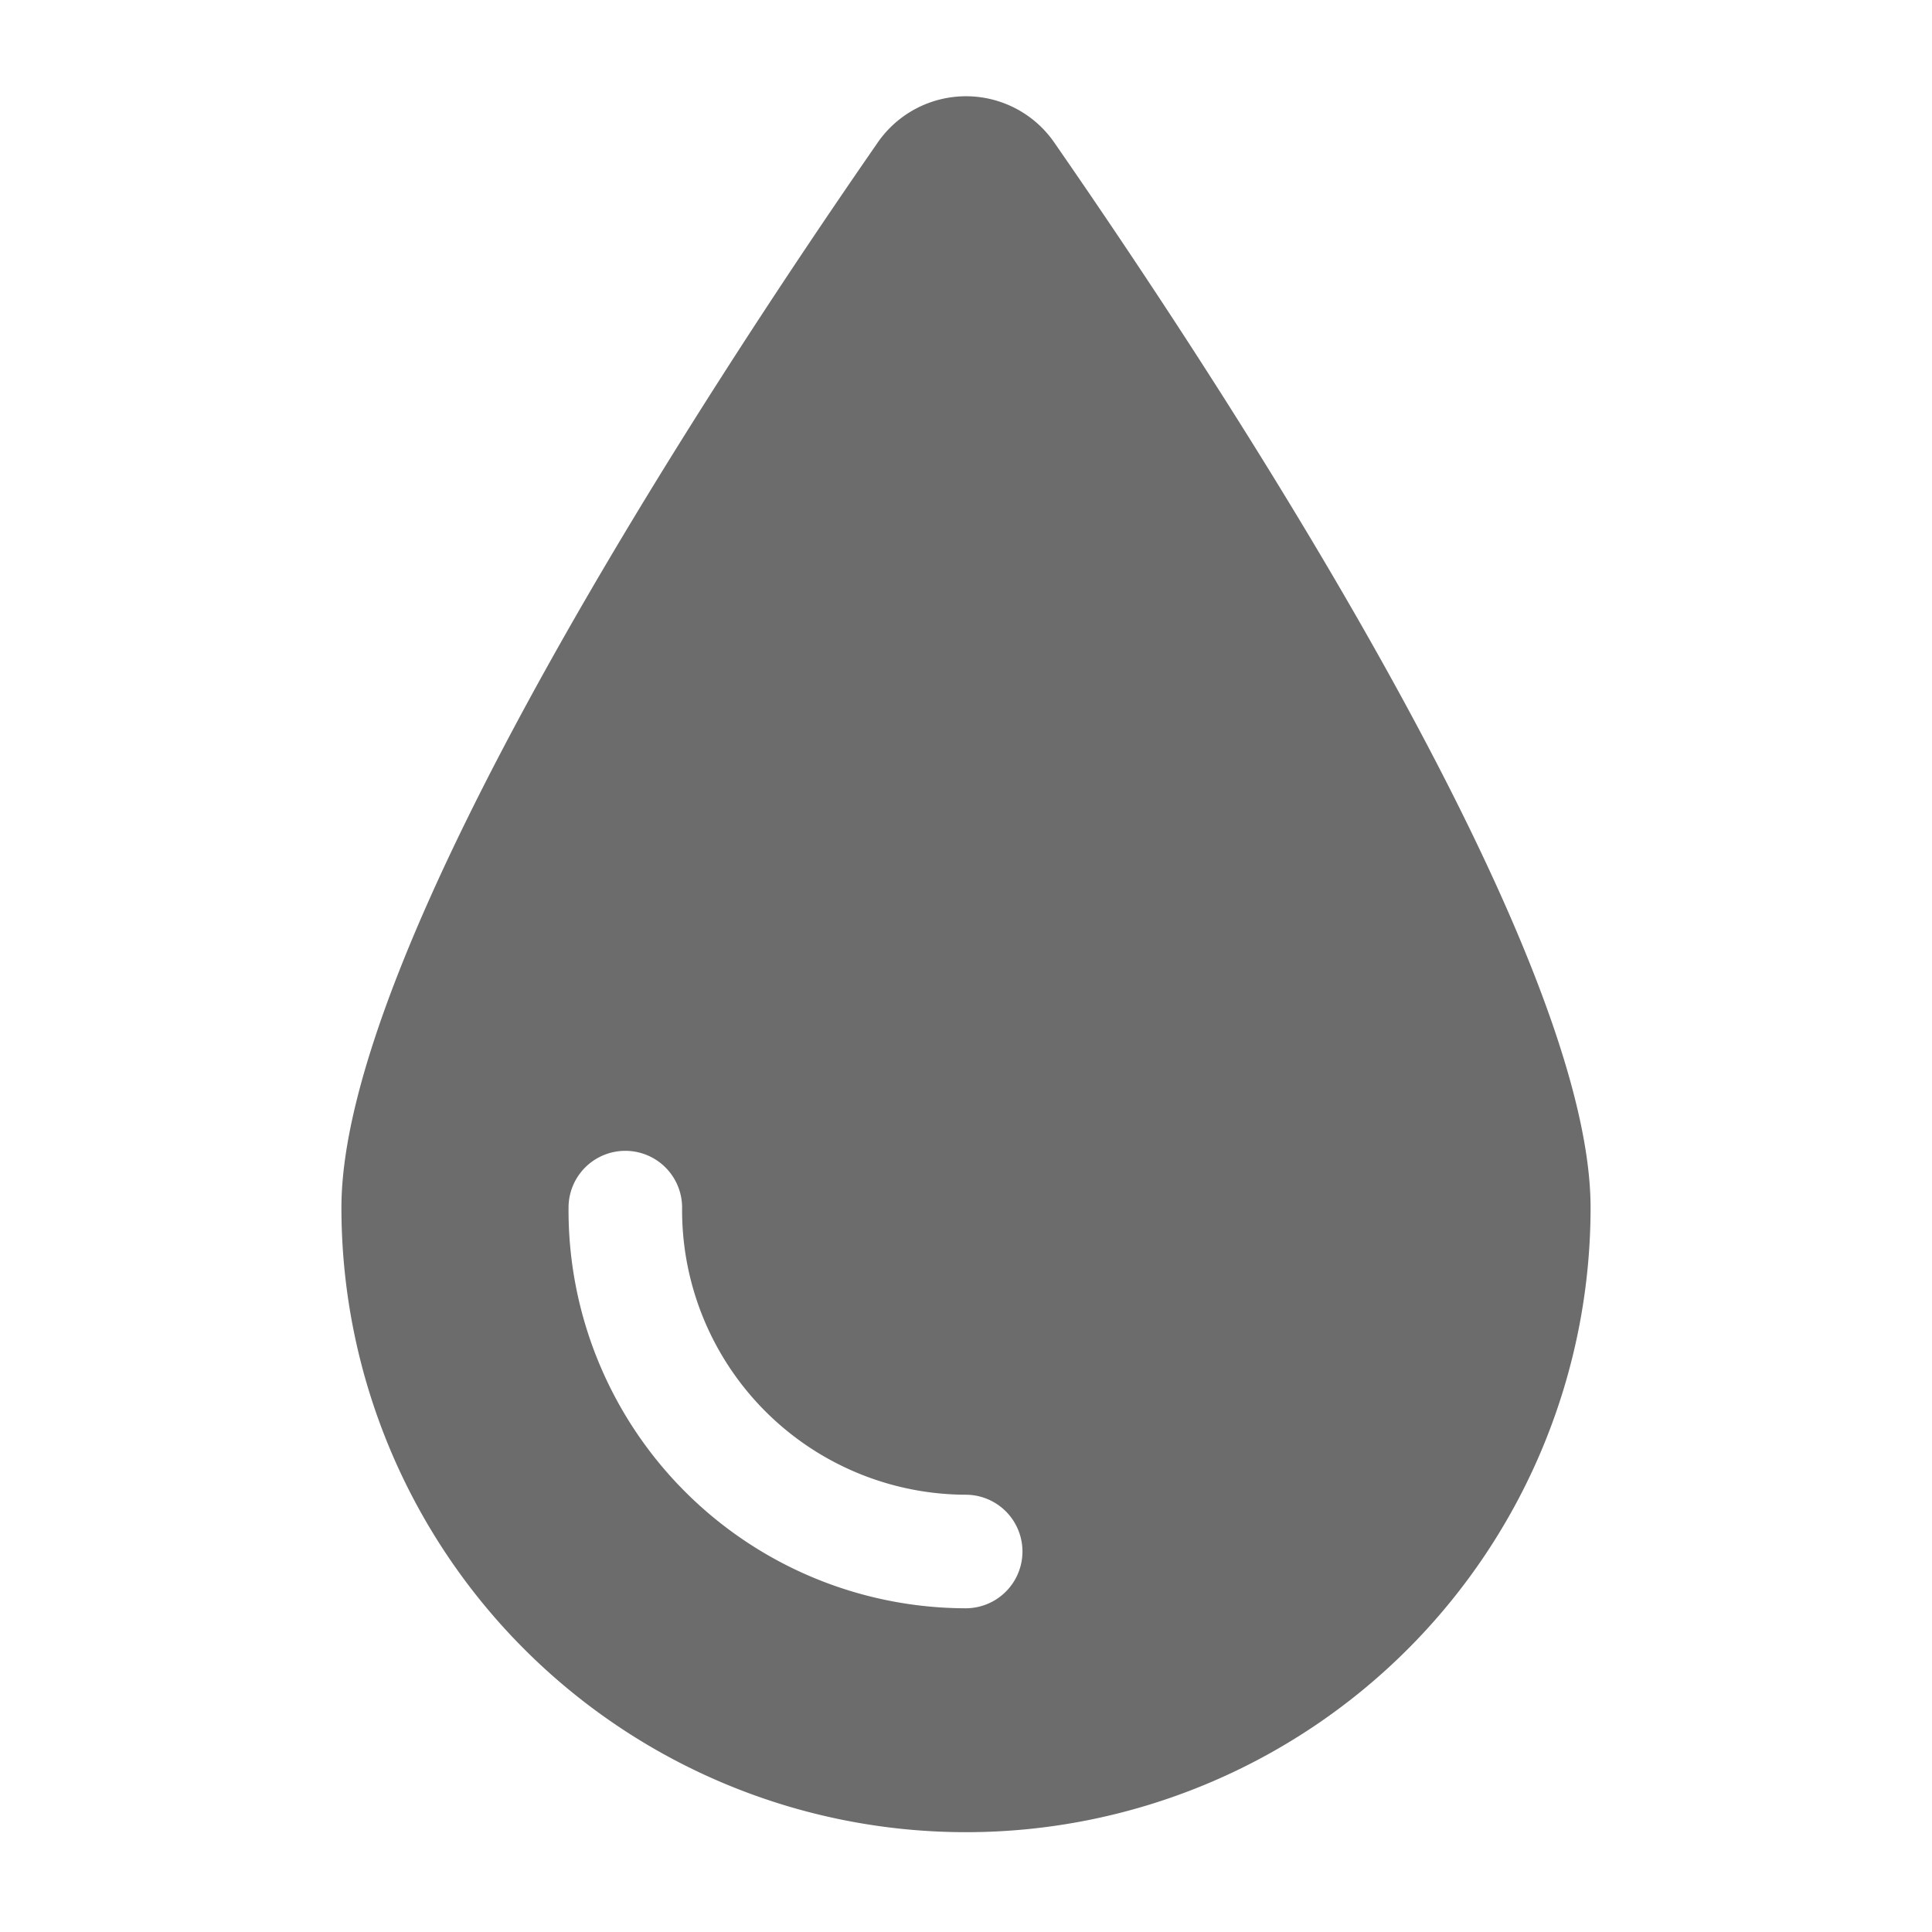 <svg xmlns="http://www.w3.org/2000/svg" width="18" height="18" viewBox="0 0 18 18">
  <g id="Group_81783" data-name="Group 81783" transform="translate(-725 -247)">
    <rect id="Rectangle_64004" data-name="Rectangle 64004" width="18" height="18" rx="5" transform="translate(725 247)" fill="none"/>
    <path id="droplet" d="M16,16.365c0-2.42,3.382-7.593,4.989-9.912a1,1,0,0,1,1.66,0c1.607,2.319,4.989,7.492,4.989,9.912a5.819,5.819,0,1,1-11.638,0Zm3.174,0a.529.529,0,0,0-1.058,0,3.708,3.708,0,0,0,3.7,3.733.529.529,0,1,0,0-1.058A2.651,2.651,0,0,1,19.174,16.365Z" transform="translate(712.181 241.886)" fill="#6c6c6c"/>
  </g>
</svg>
